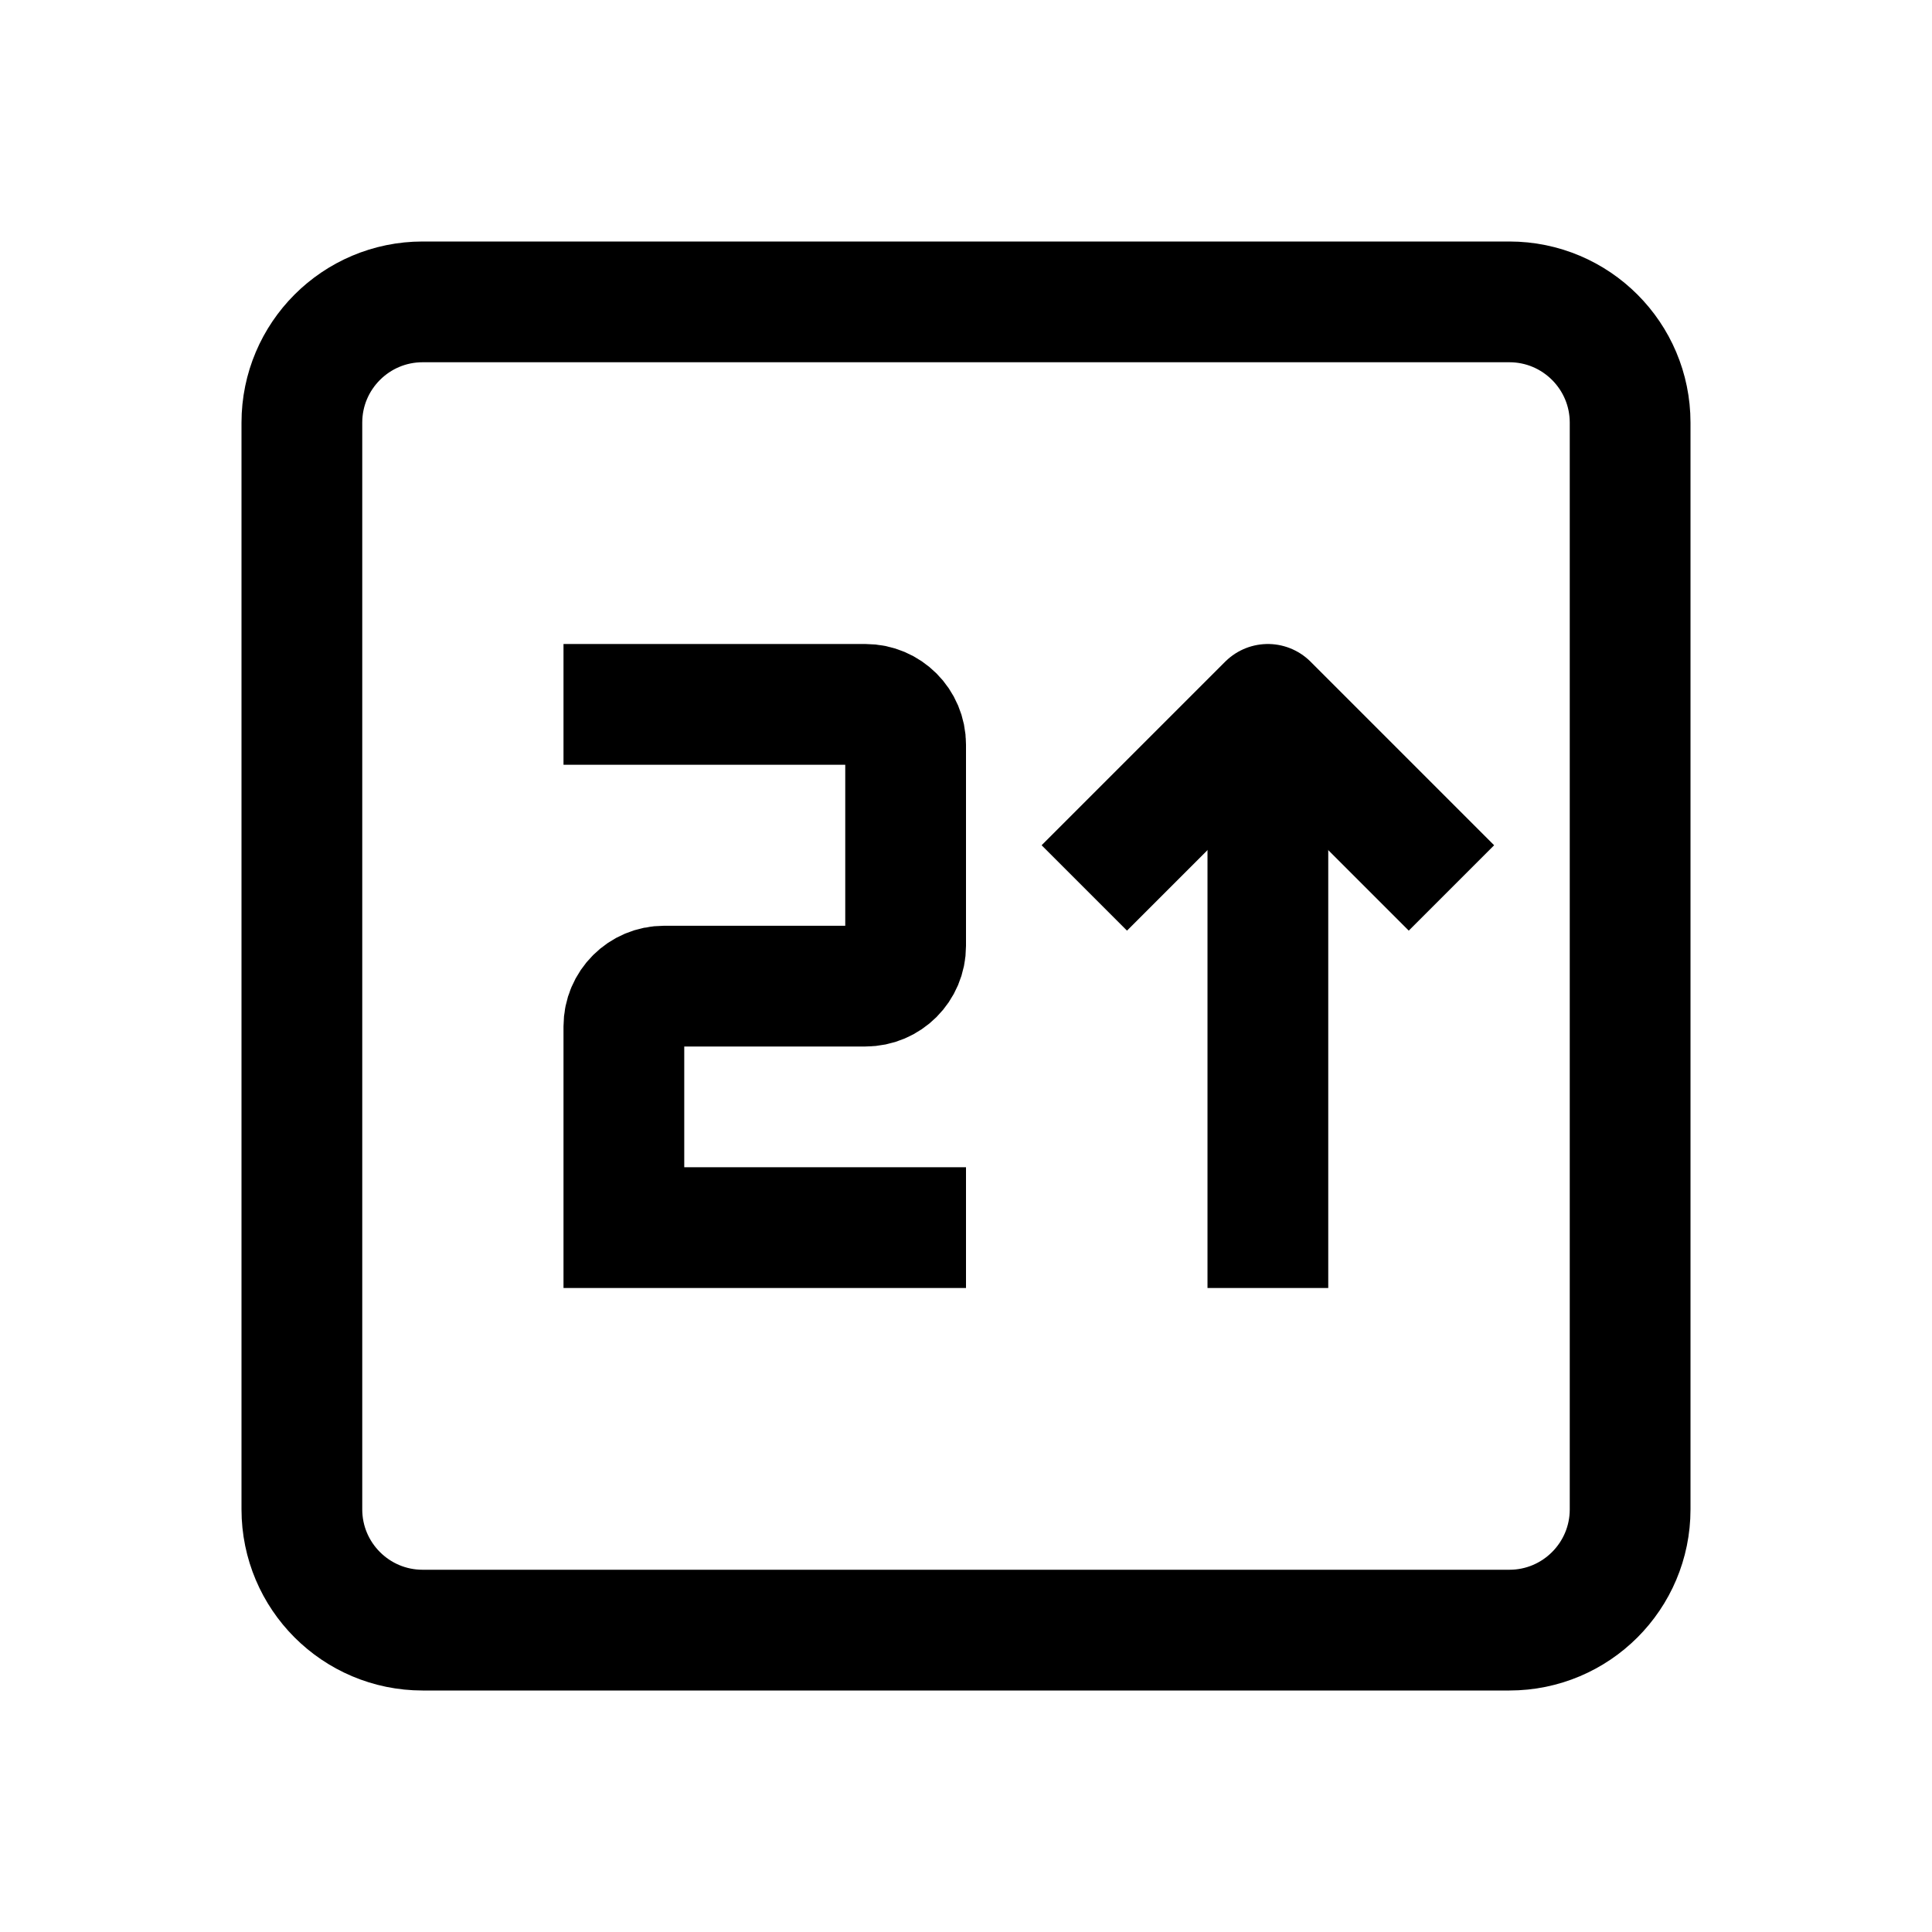 <svg width="24" height="24" viewBox="0 0 24 24" fill="none" xmlns="http://www.w3.org/2000/svg">
<path d="M7 8.75H10.75C11.026 8.75 11.25 8.974 11.25 9.25V11.75C11.25 12.026 11.026 12.25 10.75 12.25H8.25C7.974 12.25 7.75 12.474 7.75 12.75V15.25H12" fill="transparent" stroke="currentColor" stroke-width="1.5"/>
<path d="M15.75 9.5L15.75 15.25" fill="transparent" stroke="currentColor" stroke-width="1.5" stroke-linecap="square" stroke-linejoin="round"/>
<path d="M17.5 10.5L15.75 8.75L14 10.5" fill="transparent" stroke="currentColor" stroke-width="1.5" stroke-linecap="square" stroke-linejoin="round"/>
<path d="M5.25 20.25H18.75C19.578 20.25 20.25 19.578 20.25 18.75V5.25C20.25 4.422 19.578 3.75 18.75 3.75H5.25C4.422 3.75 3.75 4.422 3.75 5.25V18.75C3.75 19.578 4.422 20.25 5.25 20.25Z" fill="transparent" stroke="currentColor" stroke-width="1.5" stroke-linecap="round" stroke-linejoin="round"/>
</svg>
